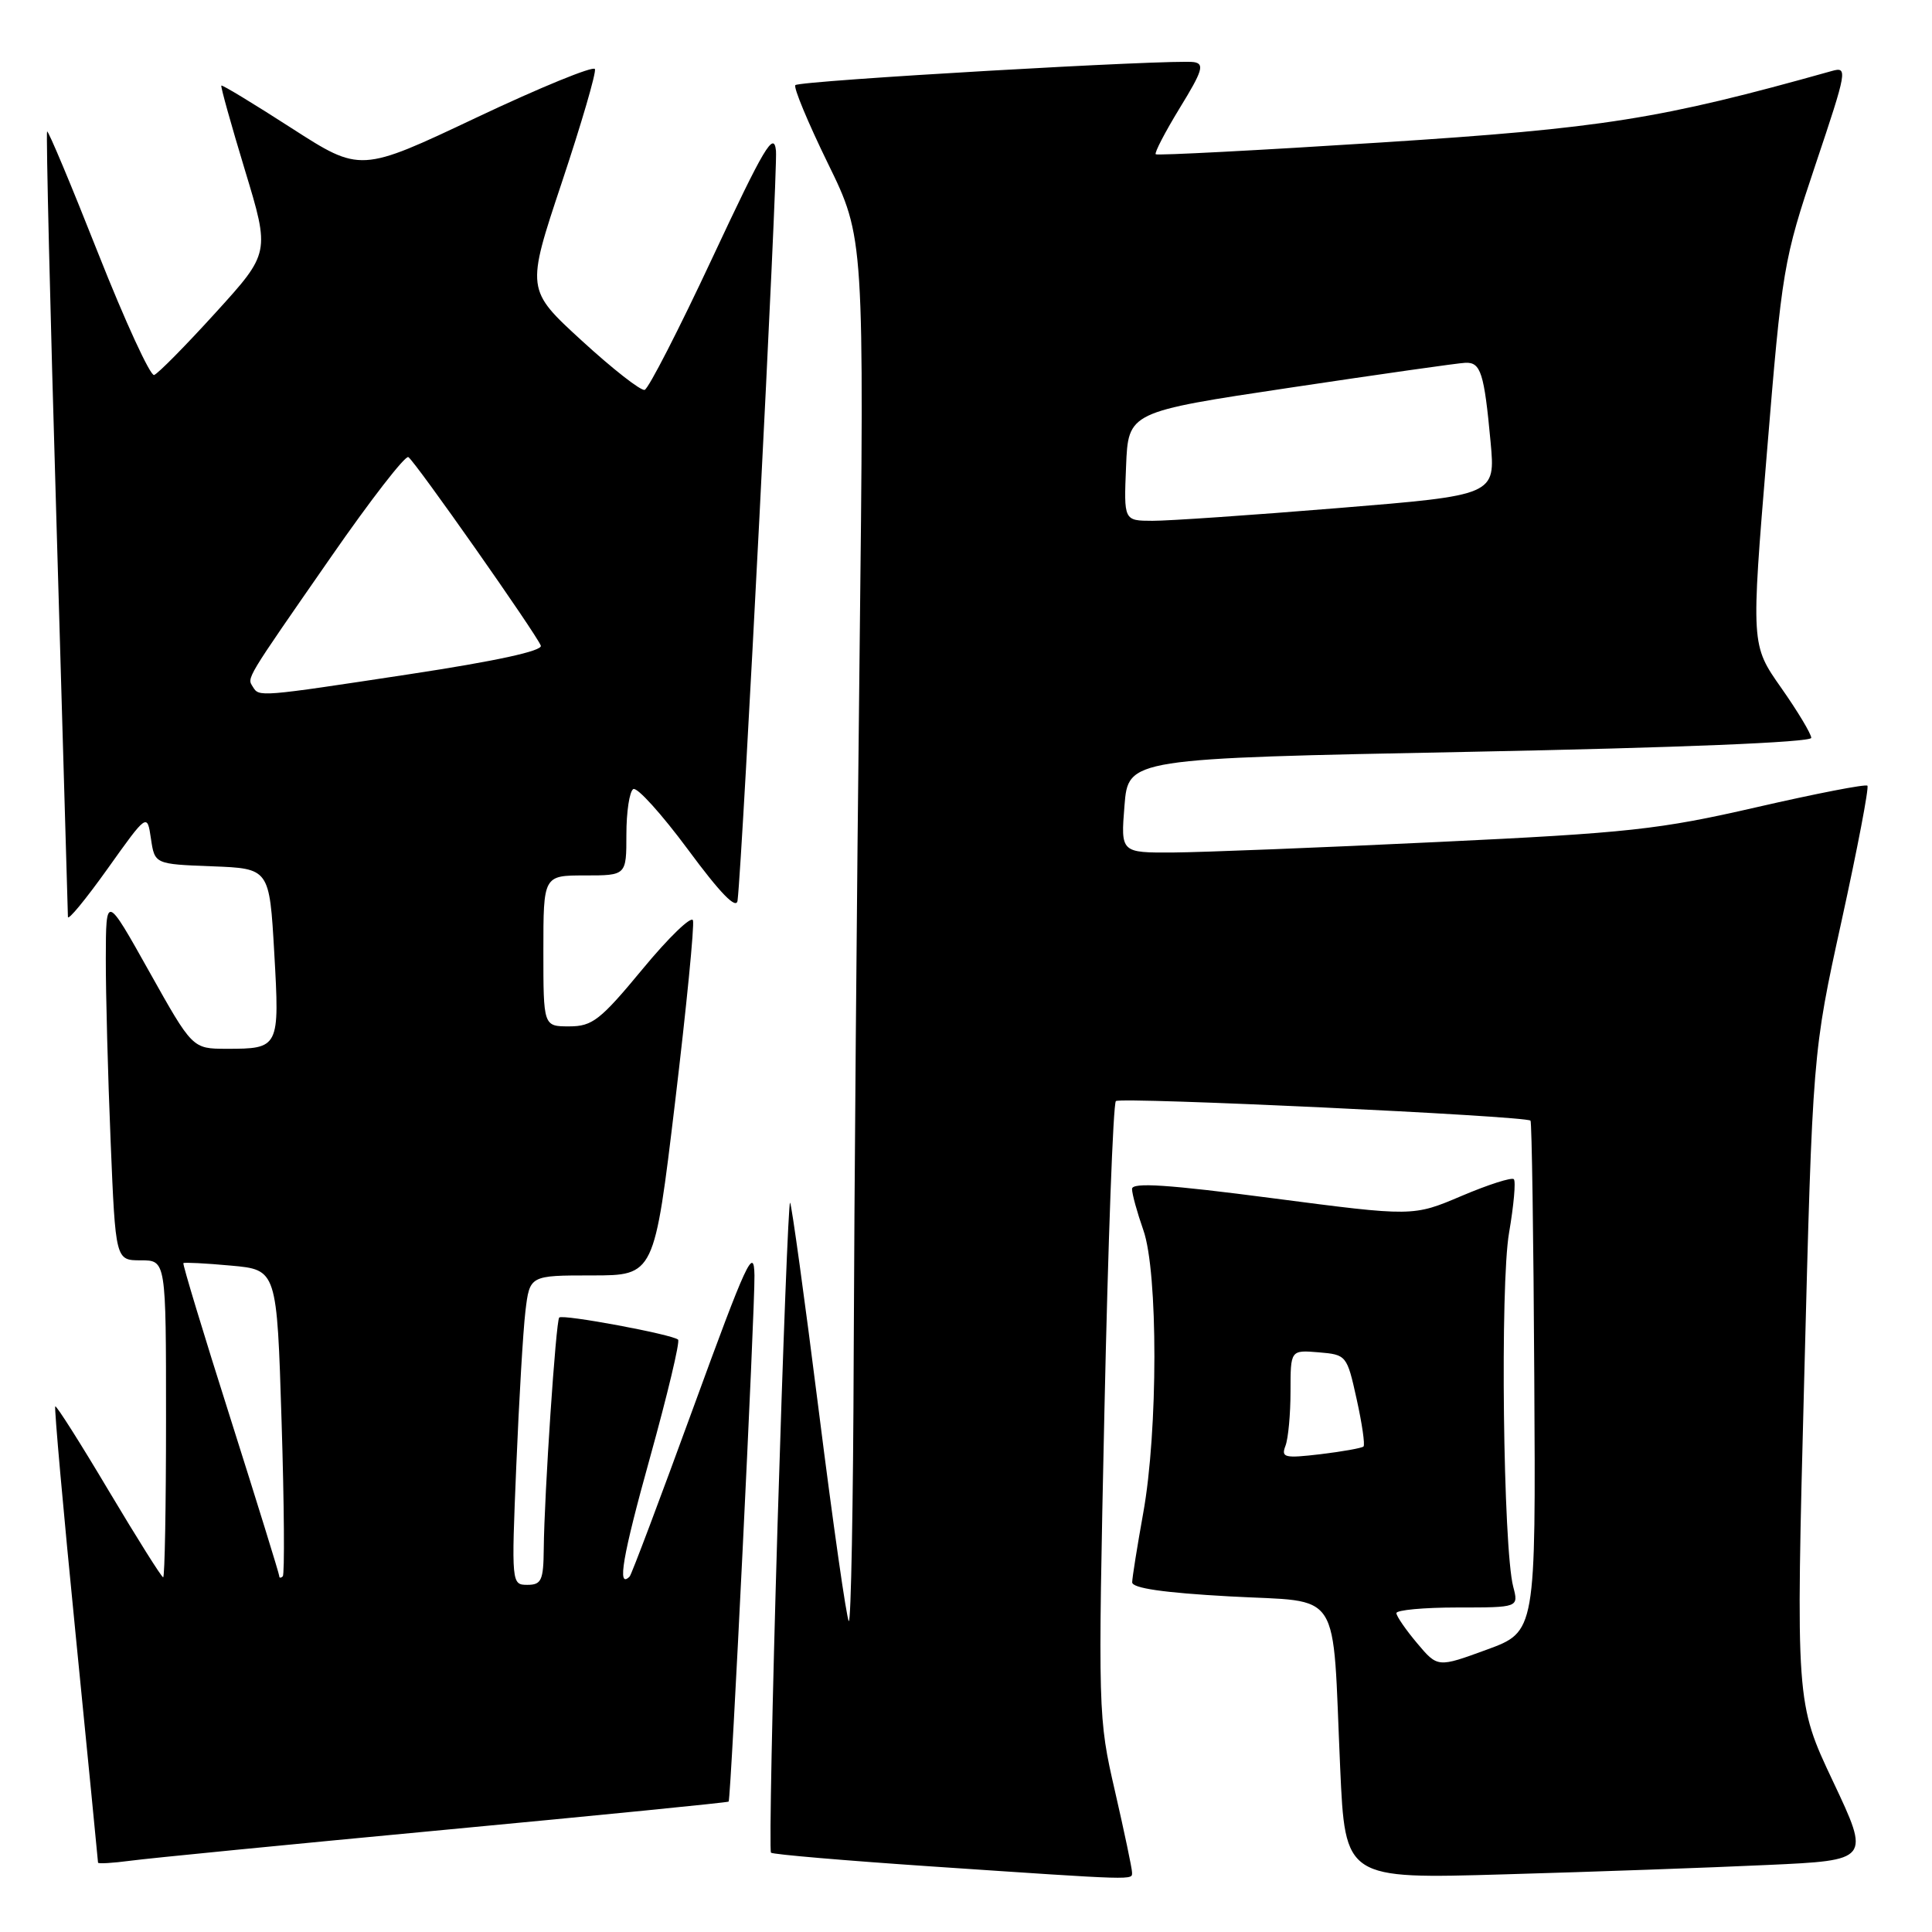 <?xml version="1.0" encoding="UTF-8" standalone="no"?>
<!DOCTYPE svg PUBLIC "-//W3C//DTD SVG 1.1//EN" "http://www.w3.org/Graphics/SVG/1.1/DTD/svg11.dtd" >
<svg xmlns="http://www.w3.org/2000/svg" xmlns:xlink="http://www.w3.org/1999/xlink" version="1.1" viewBox="0 0 256 256">
 <g >
 <path fill="currentColor"
d=" M 150.00 248.09 C 150.00 247.59 148.98 242.75 147.74 237.34 C 145.50 227.61 145.48 227.06 146.34 187.00 C 146.82 164.72 147.50 146.23 147.86 145.90 C 148.46 145.33 202.14 147.86 202.80 148.49 C 202.97 148.65 203.20 163.95 203.30 182.49 C 203.50 216.21 203.50 216.21 197.00 218.59 C 190.50 220.97 190.50 220.97 187.78 217.74 C 186.28 215.96 185.04 214.16 185.03 213.75 C 185.01 213.34 188.65 213.00 193.12 213.00 C 201.23 213.00 201.23 213.00 200.51 210.25 C 199.17 205.12 198.76 170.22 199.96 163.34 C 200.58 159.72 200.87 156.54 200.59 156.25 C 200.31 155.97 197.19 156.97 193.66 158.47 C 187.24 161.20 187.24 161.20 168.62 158.77 C 154.76 156.96 150.00 156.64 150.00 157.54 C 150.00 158.21 150.68 160.66 151.50 163.00 C 153.46 168.55 153.45 189.63 151.48 200.50 C 150.69 204.90 150.03 209.02 150.02 209.66 C 150.01 210.44 154.18 211.05 162.93 211.53 C 178.02 212.37 176.50 210.02 177.58 234.24 C 178.24 248.98 178.24 248.98 199.37 248.36 C 210.99 248.03 226.65 247.47 234.16 247.12 C 247.82 246.50 247.82 246.50 242.89 236.06 C 237.95 225.61 237.95 225.61 239.07 182.56 C 240.18 139.50 240.18 139.50 244.02 122.02 C 246.13 112.40 247.67 104.34 247.44 104.11 C 247.21 103.87 240.60 105.16 232.76 106.96 C 219.87 109.92 215.80 110.37 190.50 111.57 C 175.10 112.31 159.35 112.93 155.50 112.96 C 148.50 113.00 148.50 113.00 149.00 106.75 C 149.50 100.50 149.50 100.50 194.75 99.62 C 222.28 99.08 240.00 98.36 240.00 97.77 C 240.00 97.25 238.21 94.26 236.01 91.13 C 232.02 85.45 232.02 85.45 234.11 60.15 C 236.14 35.47 236.30 34.53 240.56 21.82 C 244.77 9.28 244.85 8.81 242.72 9.41 C 219.95 15.80 212.46 16.99 183.00 18.88 C 166.78 19.92 153.34 20.62 153.14 20.44 C 152.94 20.26 154.38 17.50 156.33 14.30 C 159.34 9.40 159.63 8.46 158.20 8.23 C 155.64 7.82 105.98 10.68 105.39 11.28 C 105.11 11.56 107.05 16.22 109.70 21.65 C 114.52 31.50 114.52 31.50 113.89 87.50 C 113.53 118.30 113.19 159.66 113.12 179.42 C 113.06 199.17 112.76 215.10 112.47 214.80 C 112.18 214.51 110.39 202.00 108.50 187.00 C 106.61 172.00 104.89 159.56 104.69 159.36 C 104.49 159.16 103.75 178.36 103.03 202.03 C 102.32 225.70 101.93 245.26 102.16 245.49 C 102.38 245.72 112.01 246.54 123.54 247.32 C 150.97 249.17 150.00 249.14 150.00 248.09 Z  M 58.95 242.46 C 79.55 240.52 96.47 238.84 96.55 238.72 C 96.86 238.29 100.04 173.42 99.97 169.00 C 99.91 165.04 98.94 167.14 91.88 186.49 C 87.47 198.58 83.67 208.67 83.43 208.90 C 81.73 210.60 82.48 206.25 86.13 193.13 C 88.44 184.81 90.12 177.78 89.85 177.51 C 89.16 176.83 74.59 174.11 74.10 174.58 C 73.66 175.01 72.12 197.96 72.05 205.25 C 72.01 209.41 71.74 210.00 69.88 210.00 C 67.78 210.00 67.76 209.84 68.41 194.25 C 68.77 185.59 69.31 176.36 69.62 173.75 C 70.19 169.00 70.19 169.00 78.44 169.00 C 86.70 169.00 86.70 169.00 89.45 146.05 C 90.96 133.43 92.03 122.58 91.82 121.95 C 91.61 121.32 88.60 124.22 85.15 128.40 C 79.55 135.17 78.49 136.00 75.43 136.00 C 72.00 136.00 72.00 136.00 72.00 126.00 C 72.00 116.00 72.00 116.00 77.50 116.00 C 83.00 116.00 83.00 116.00 83.00 110.56 C 83.00 107.57 83.41 104.87 83.91 104.56 C 84.41 104.25 87.67 107.86 91.16 112.57 C 95.45 118.38 97.57 120.56 97.73 119.33 C 98.41 113.74 103.08 22.62 102.82 19.98 C 102.55 17.32 101.27 19.48 94.42 34.11 C 89.98 43.61 85.93 51.51 85.42 51.66 C 84.91 51.81 81.17 48.88 77.10 45.15 C 69.71 38.38 69.71 38.38 74.44 24.19 C 77.04 16.38 79.02 9.62 78.83 9.15 C 78.65 8.69 71.58 11.58 63.13 15.58 C 47.76 22.85 47.76 22.85 38.65 16.99 C 33.64 13.76 29.45 11.22 29.33 11.34 C 29.21 11.45 30.62 16.49 32.45 22.53 C 35.78 33.50 35.78 33.50 28.56 41.44 C 24.59 45.81 20.93 49.52 20.42 49.69 C 19.92 49.85 16.58 42.60 13.01 33.57 C 9.44 24.53 6.40 17.27 6.24 17.42 C 6.09 17.58 6.64 40.83 7.48 69.10 C 8.31 97.37 8.99 120.95 9.00 121.49 C 9.00 122.04 11.36 119.17 14.25 115.12 C 19.50 107.75 19.50 107.75 20.00 111.12 C 20.50 114.50 20.50 114.50 28.10 114.79 C 35.70 115.08 35.70 115.08 36.34 126.24 C 37.06 138.87 37.01 138.97 30.00 138.97 C 25.50 138.96 25.50 138.96 19.77 128.73 C 14.04 118.50 14.04 118.50 14.02 127.00 C 14.01 131.68 14.30 142.59 14.66 151.25 C 15.31 167.00 15.31 167.00 18.66 167.00 C 22.00 167.00 22.00 167.00 22.00 188.00 C 22.00 199.55 21.83 209.00 21.62 209.00 C 21.41 209.00 18.17 203.84 14.41 197.54 C 10.66 191.23 7.47 186.20 7.32 186.35 C 7.17 186.49 8.38 200.09 10.02 216.56 C 11.65 233.03 12.99 246.64 12.99 246.81 C 13.00 246.98 14.91 246.87 17.25 246.56 C 19.59 246.24 38.35 244.40 58.95 242.46 Z  M 170.33 191.58 C 170.70 190.62 171.00 187.37 171.00 184.36 C 171.00 178.88 171.00 178.88 174.73 179.19 C 178.41 179.50 178.48 179.58 179.76 185.38 C 180.48 188.62 180.89 191.45 180.67 191.67 C 180.45 191.88 177.88 192.34 174.97 192.69 C 170.20 193.25 169.73 193.14 170.33 191.58 Z  M 149.21 61.79 C 149.50 54.58 149.50 54.58 171.00 51.36 C 182.82 49.59 193.26 48.10 194.18 48.07 C 196.21 47.99 196.66 49.40 197.51 58.56 C 198.16 65.62 198.16 65.62 177.33 67.32 C 165.87 68.26 154.79 69.02 152.71 69.01 C 148.91 69.00 148.91 69.00 149.21 61.79 Z  M 37.00 208.83 C 37.00 208.56 34.09 199.16 30.54 187.96 C 26.98 176.76 24.17 167.49 24.30 167.37 C 24.42 167.25 27.26 167.39 30.61 167.70 C 36.69 168.25 36.69 168.25 37.31 188.32 C 37.66 199.36 37.72 208.61 37.47 208.87 C 37.21 209.12 37.00 209.11 37.00 208.83 Z  M 33.50 91.00 C 32.73 89.76 32.40 90.30 43.86 73.80 C 49.08 66.27 53.70 60.31 54.11 60.57 C 54.99 61.11 71.06 83.99 71.66 85.55 C 71.92 86.25 65.69 87.60 54.29 89.33 C 34.21 92.38 34.34 92.37 33.50 91.00 Z "/>
</g>
</svg>